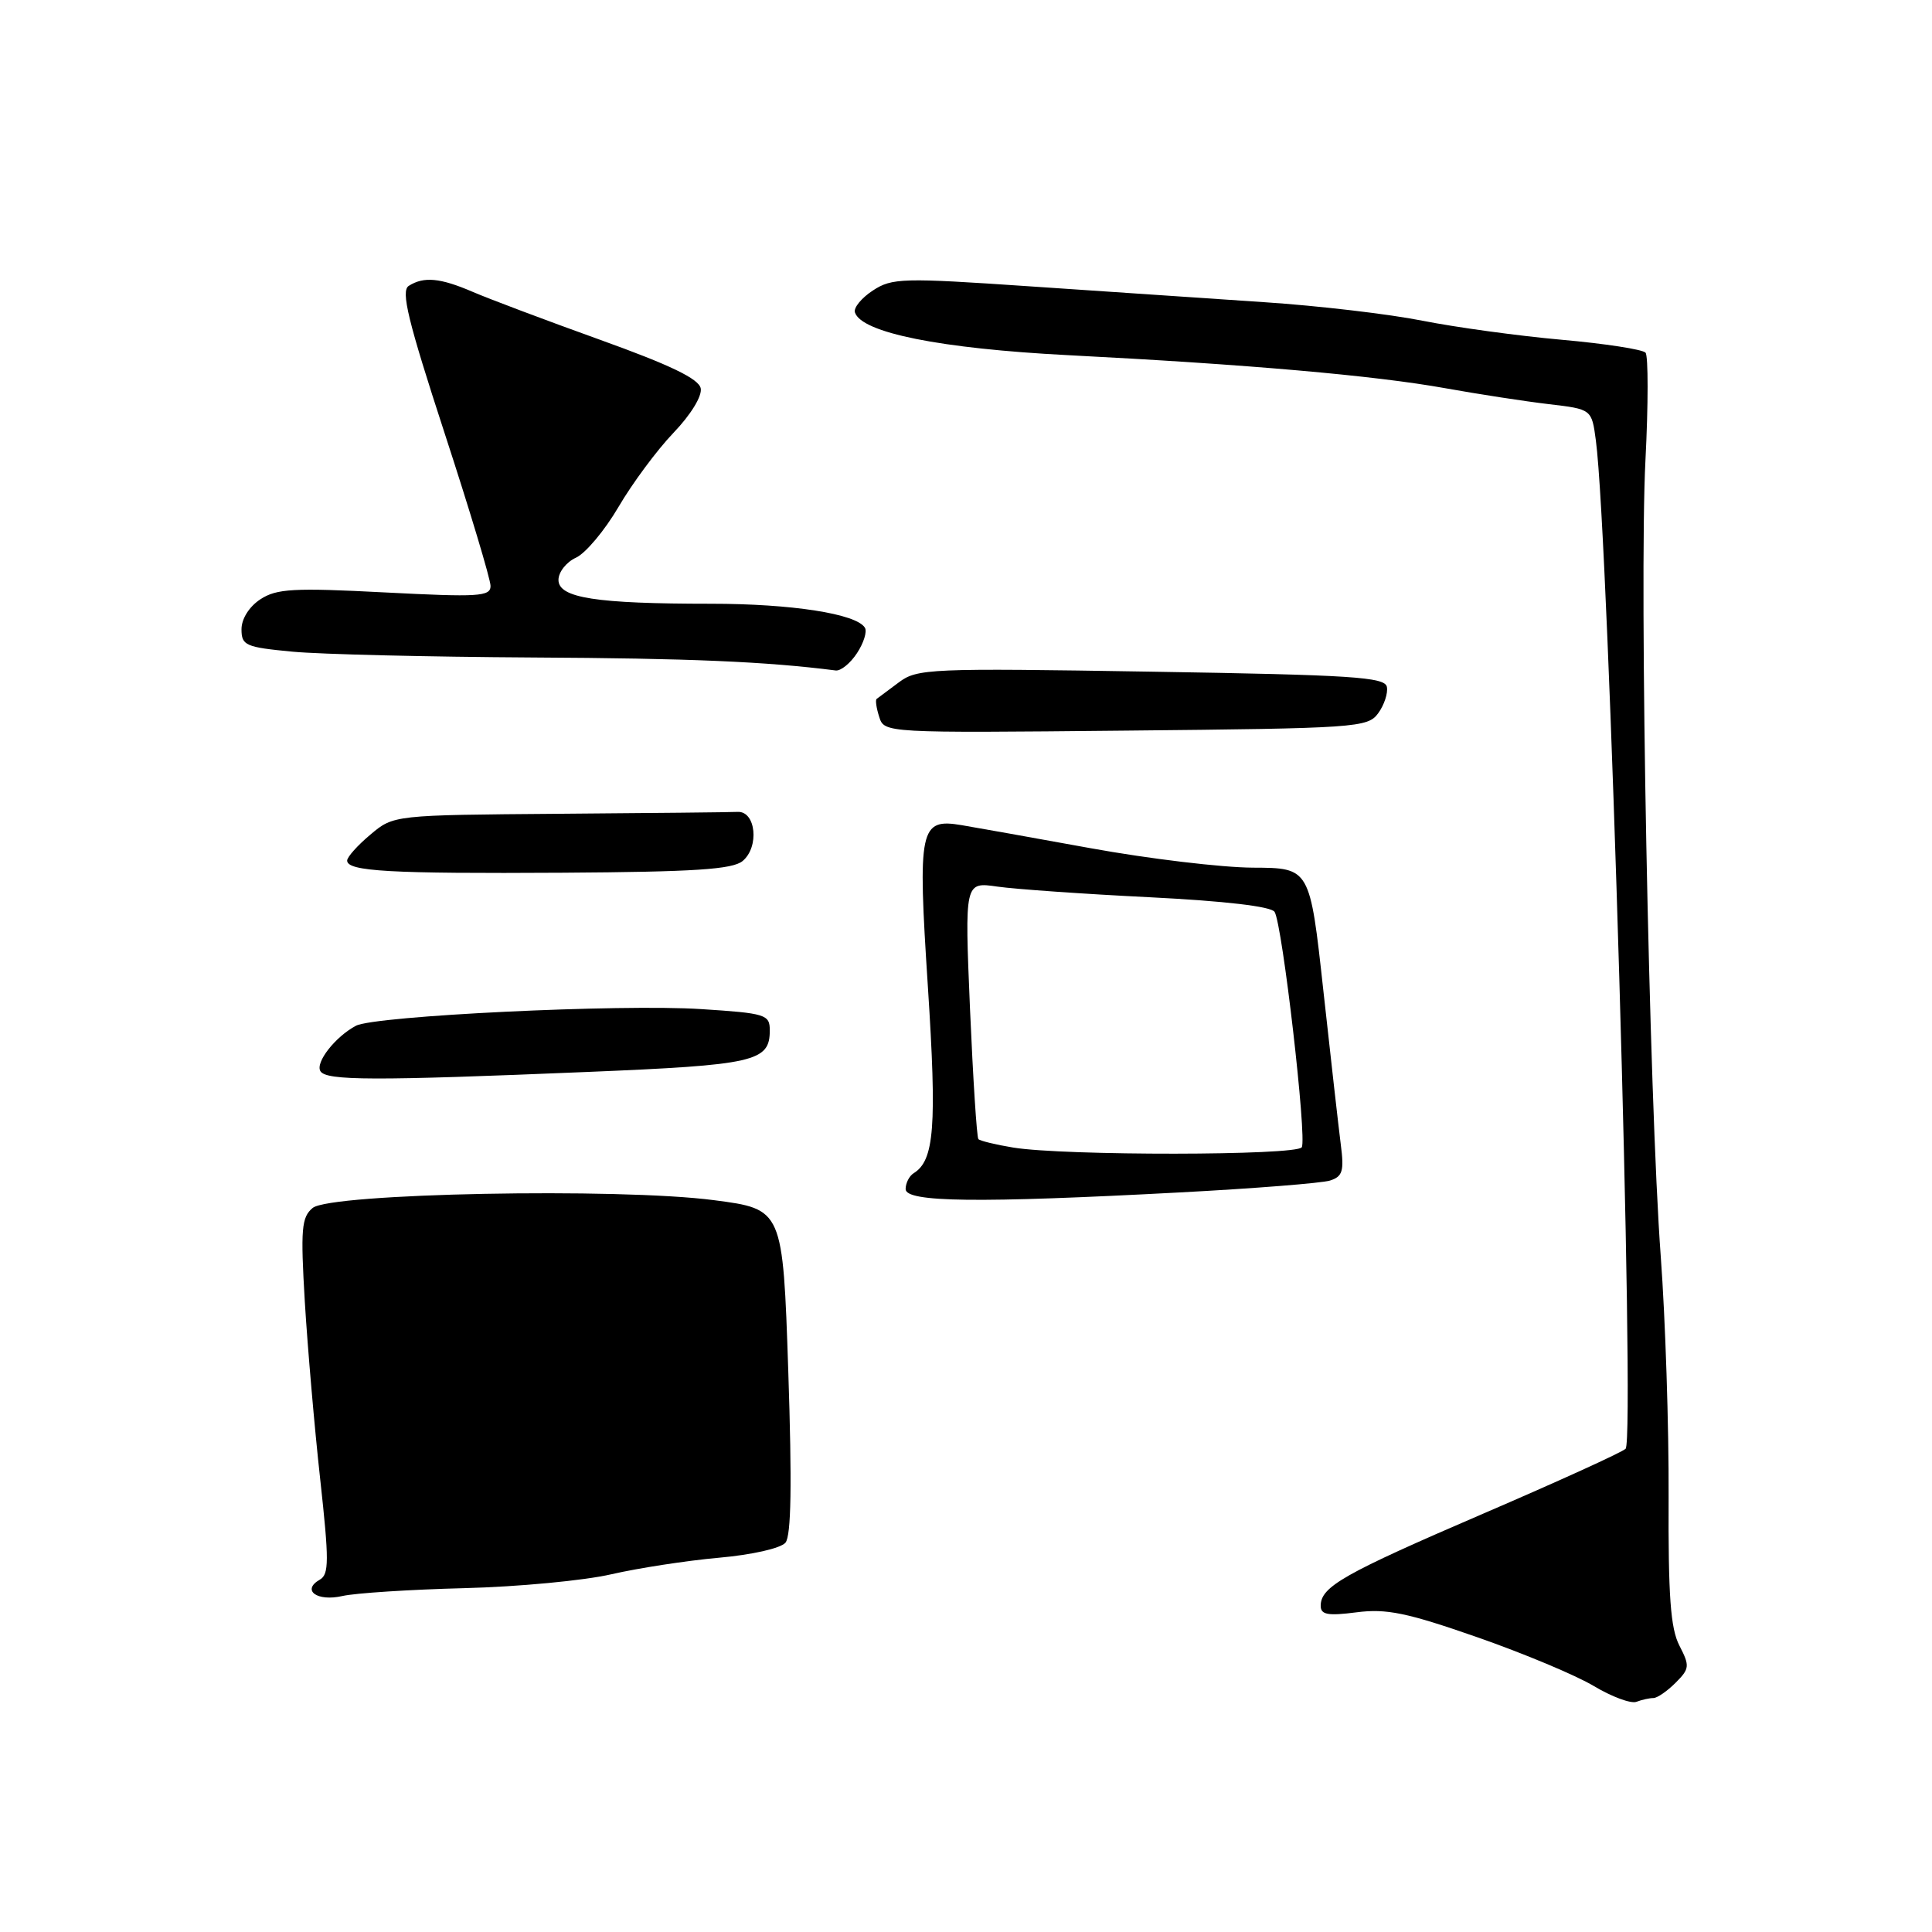 <?xml version="1.0" encoding="UTF-8" standalone="no"?>
<!DOCTYPE svg PUBLIC "-//W3C//DTD SVG 1.1//EN" "http://www.w3.org/Graphics/SVG/1.1/DTD/svg11.dtd" >
<svg xmlns="http://www.w3.org/2000/svg" xmlns:xlink="http://www.w3.org/1999/xlink" version="1.1" viewBox="0 0 256 256">
 <g >
 <path fill="currentColor"
d=" M 219.08 225.00 C 219.59 225.00 220.91 224.09 222.02 222.98 C 223.89 221.11 223.92 220.75 222.53 218.05 C 221.35 215.78 221.04 211.46 221.10 198.32 C 221.14 189.07 220.67 174.75 220.06 166.50 C 218.51 145.63 217.19 77.30 218.03 61.00 C 218.41 53.58 218.41 47.15 218.04 46.73 C 217.66 46.30 212.66 45.53 206.93 45.02 C 201.19 44.51 192.90 43.37 188.50 42.50 C 184.10 41.62 174.65 40.51 167.50 40.04 C 160.35 39.56 146.37 38.62 136.43 37.94 C 119.57 36.79 118.19 36.83 115.65 38.50 C 114.15 39.48 113.09 40.78 113.28 41.39 C 114.14 44.09 124.61 46.19 141.50 47.06 C 165.32 48.28 182.16 49.76 191.50 51.44 C 195.90 52.23 202.07 53.18 205.21 53.55 C 210.91 54.22 210.91 54.22 211.46 58.36 C 213.18 71.17 216.70 190.71 215.40 191.97 C 214.91 192.45 206.40 196.32 196.50 200.58 C 177.99 208.55 175.00 210.25 175.00 212.78 C 175.00 213.96 175.95 214.13 179.75 213.64 C 183.69 213.13 186.40 213.68 195.71 216.93 C 201.88 219.08 208.85 222.00 211.21 223.42 C 213.57 224.83 216.10 225.77 216.83 225.50 C 217.56 225.22 218.58 225.00 219.08 225.00 Z  M 61.50 210.44 C 68.65 210.26 77.42 209.43 81.00 208.60 C 84.58 207.78 90.98 206.79 95.24 206.41 C 99.64 206.02 103.45 205.16 104.08 204.41 C 104.84 203.48 104.95 196.68 104.45 181.66 C 103.73 160.22 103.73 160.22 94.61 159.03 C 81.95 157.37 43.77 158.11 41.43 160.06 C 39.95 161.29 39.82 162.84 40.39 172.50 C 40.76 178.57 41.67 189.15 42.43 196.02 C 43.61 206.78 43.61 208.61 42.38 209.31 C 39.91 210.72 42.02 212.25 45.37 211.48 C 47.09 211.09 54.35 210.62 61.50 210.44 Z  M 156.38 158.00 C 166.21 157.48 175.14 156.77 176.23 156.43 C 177.90 155.90 178.12 155.17 177.66 151.65 C 177.37 149.37 176.33 140.19 175.35 131.25 C 173.57 115.00 173.57 115.00 166.03 114.97 C 161.89 114.95 152.20 113.79 144.50 112.39 C 136.80 110.99 129.12 109.62 127.44 109.34 C 121.85 108.40 121.58 109.69 122.95 130.76 C 124.15 149.29 123.81 153.76 121.06 155.46 C 120.48 155.82 120.00 156.77 120.00 157.56 C 120.00 159.31 129.52 159.43 156.38 158.00 Z  M 77.80 142.04 C 100.06 141.12 102.00 140.67 102.00 136.53 C 102.00 134.43 101.47 134.26 92.89 133.71 C 82.29 133.02 49.62 134.60 47.16 135.92 C 44.42 137.38 41.75 140.79 42.46 141.94 C 43.24 143.20 49.47 143.22 77.80 142.04 Z  M 98.40 114.09 C 100.64 112.23 100.16 107.47 97.75 107.58 C 96.79 107.63 86.13 107.74 74.08 107.83 C 52.15 108.00 52.15 108.00 49.08 110.59 C 47.38 112.01 46.00 113.56 46.00 114.03 C 46.00 115.46 51.65 115.78 74.60 115.64 C 92.02 115.53 97.06 115.20 98.40 114.09 Z  M 182.61 94.52 C 183.41 93.43 183.93 91.85 183.77 91.02 C 183.52 89.71 179.15 89.43 152.55 89.00 C 123.10 88.52 121.51 88.59 119.07 90.44 C 117.65 91.50 116.35 92.48 116.16 92.61 C 115.97 92.74 116.12 93.81 116.50 94.99 C 117.17 97.12 117.23 97.13 149.17 96.81 C 179.71 96.51 181.23 96.41 182.61 94.52 Z  M 113.56 86.54 C 114.45 85.19 114.92 83.67 114.60 83.17 C 113.47 81.33 104.89 80.00 94.20 80.00 C 78.95 80.00 74.00 79.23 74.00 76.84 C 74.00 75.81 75.04 74.48 76.31 73.90 C 77.58 73.33 80.12 70.30 81.95 67.18 C 83.78 64.05 87.05 59.64 89.23 57.36 C 91.53 54.96 93.05 52.49 92.85 51.46 C 92.60 50.19 88.82 48.37 79.50 45.02 C 72.35 42.45 64.76 39.59 62.63 38.67 C 58.33 36.82 56.16 36.61 54.16 37.88 C 53.09 38.56 54.06 42.52 58.91 57.39 C 62.26 67.65 65.00 76.76 65.00 77.64 C 65.00 79.05 63.42 79.14 51.00 78.50 C 38.90 77.87 36.65 78.00 34.50 79.41 C 33.02 80.38 32.00 82.00 32.00 83.38 C 32.00 85.53 32.53 85.76 38.75 86.35 C 42.46 86.70 56.75 87.04 70.50 87.12 C 91.39 87.23 101.51 87.66 110.73 88.84 C 111.40 88.93 112.68 87.89 113.56 86.54 Z  M 134.27 152.06 C 131.94 151.68 129.86 151.17 129.64 150.94 C 129.43 150.70 128.93 142.93 128.53 133.67 C 127.82 116.85 127.82 116.85 132.16 117.48 C 134.55 117.82 143.63 118.46 152.34 118.89 C 162.32 119.39 168.45 120.11 168.89 120.83 C 169.93 122.51 173.20 150.87 172.49 152.02 C 171.80 153.13 141.02 153.16 134.27 152.06 Z "/>
</g>
</svg>